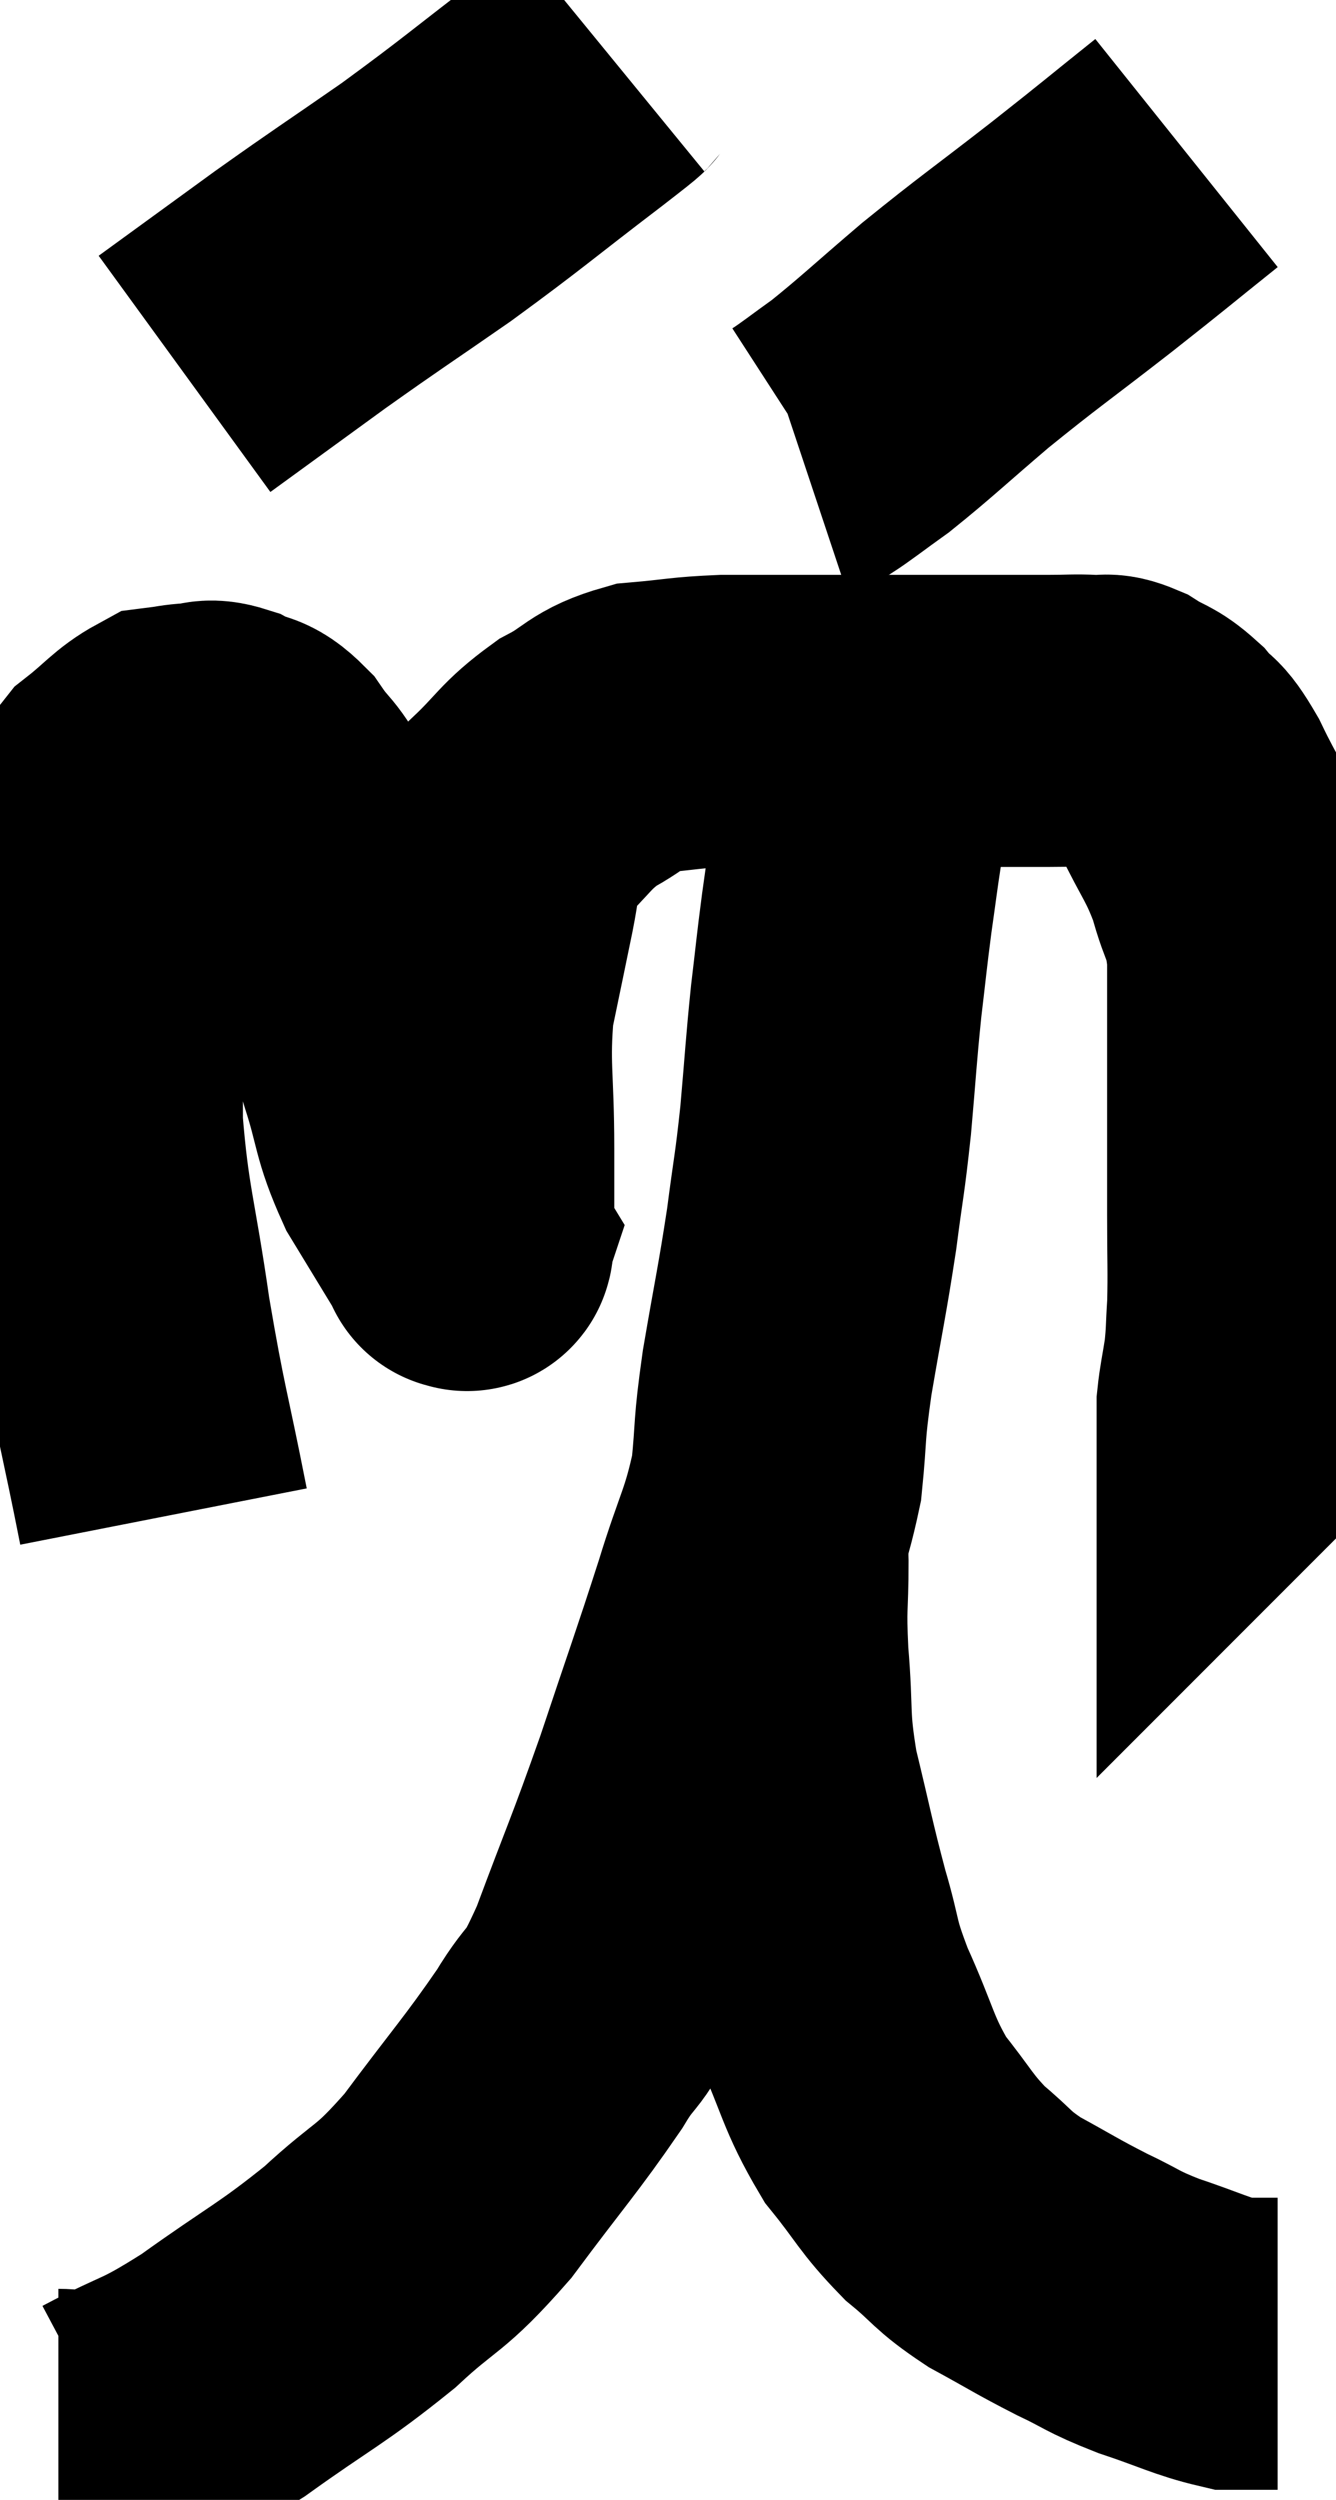 <svg xmlns="http://www.w3.org/2000/svg" viewBox="9.26 1.58 22.88 42.793" width="22.88" height="42.793"><path d="M 12.06 27.54 C 11.73 25.86, 11.685 25.86, 11.4 24.18 C 11.16 22.5, 11.04 22.305, 10.92 20.82 C 10.92 19.53, 10.92 19.23, 10.92 18.24 C 10.92 17.55, 10.92 17.43, 10.92 16.86 C 10.92 16.41, 10.83 16.395, 10.92 15.96 C 11.1 15.54, 10.98 15.495, 11.28 15.12 C 11.7 14.79, 11.79 14.64, 12.12 14.46 C 12.36 14.43, 12.36 14.415, 12.6 14.4 C 12.84 14.4, 12.795 14.31, 13.08 14.4 C 13.41 14.58, 13.41 14.43, 13.74 14.76 C 14.07 15.24, 14.04 15.045, 14.4 15.72 C 14.79 16.59, 14.82 16.44, 15.18 17.46 C 15.51 18.63, 15.54 18.795, 15.84 19.8 C 16.11 20.64, 16.035 20.715, 16.38 21.48 C 16.8 22.17, 17.01 22.515, 17.22 22.86 C 17.22 22.86, 17.205 22.905, 17.22 22.86 C 17.25 22.77, 17.265 23.085, 17.28 22.68 C 17.28 21.96, 17.28 22.215, 17.28 21.24 C 17.28 20.01, 17.19 19.83, 17.28 18.78 C 17.46 17.91, 17.505 17.7, 17.64 17.04 C 17.73 16.59, 17.715 16.485, 17.82 16.14 C 17.94 15.9, 17.73 16.035, 18.06 15.66 C 18.6 15.15, 18.585 15.045, 19.14 14.64 C 19.71 14.34, 19.65 14.22, 20.28 14.04 C 20.97 13.98, 20.97 13.95, 21.66 13.92 C 22.35 13.92, 22.425 13.92, 23.04 13.92 C 23.58 13.92, 23.34 13.92, 24.12 13.92 C 25.14 13.92, 25.38 13.92, 26.16 13.92 C 26.7 13.92, 26.79 13.92, 27.24 13.92 C 27.6 13.92, 27.66 13.905, 27.96 13.92 C 28.2 13.95, 28.155 13.86, 28.44 13.98 C 28.77 14.19, 28.8 14.13, 29.1 14.4 C 29.37 14.73, 29.325 14.52, 29.64 15.06 C 30 15.81, 30.09 15.84, 30.36 16.56 C 30.54 17.25, 30.63 17.13, 30.72 17.94 C 30.72 18.87, 30.72 18.69, 30.72 19.8 C 30.72 21.09, 30.72 21.345, 30.72 22.38 C 30.72 23.16, 30.735 23.325, 30.72 23.94 C 30.69 24.39, 30.705 24.42, 30.66 24.84 C 30.6 25.23, 30.57 25.335, 30.54 25.62 C 30.54 25.8, 30.54 25.89, 30.54 25.98 C 30.54 25.98, 30.57 25.95, 30.54 25.98 L 30.42 26.1" fill="none" stroke="black" stroke-width="5"></path><path d="M 10.26 43.26 C 10.71 43.26, 10.455 43.515, 11.16 43.26 C 12.12 42.75, 12.015 42.915, 13.08 42.24 C 14.25 41.4, 14.415 41.37, 15.42 40.56 C 16.26 39.78, 16.245 39.975, 17.1 39 C 17.97 37.83, 18.18 37.62, 18.84 36.66 C 19.29 35.91, 19.23 36.3, 19.74 35.16 C 20.31 33.63, 20.34 33.63, 20.88 32.1 C 21.39 30.57, 21.48 30.345, 21.9 29.04 C 22.23 27.96, 22.35 27.87, 22.56 26.88 C 22.65 25.98, 22.59 26.145, 22.74 25.08 C 22.95 23.85, 22.995 23.7, 23.16 22.62 C 23.28 21.69, 23.295 21.735, 23.4 20.76 C 23.49 19.74, 23.49 19.605, 23.58 18.72 C 23.67 17.97, 23.67 17.91, 23.76 17.22 C 23.85 16.59, 23.85 16.545, 23.94 15.96 C 24.03 15.42, 24.075 15.24, 24.12 14.88 C 24.12 14.7, 24.12 14.61, 24.12 14.52 C 24.12 14.52, 24.12 14.52, 24.12 14.52 C 24.12 14.52, 24.12 14.52, 24.12 14.52 C 24.12 14.52, 24.12 14.52, 24.12 14.52 C 24.12 14.52, 24.12 14.595, 24.12 14.52 C 24.12 14.37, 24.12 14.295, 24.12 14.22 L 24.12 14.22" fill="none" stroke="black" stroke-width="5"></path><path d="M 22.08 27.24 C 22.17 27.39, 22.2 27.27, 22.26 27.54 C 22.29 27.93, 22.305 27.72, 22.32 28.32 C 22.32 29.13, 22.275 29.01, 22.32 29.94 C 22.41 30.99, 22.32 30.96, 22.5 32.04 C 22.77 33.15, 22.785 33.3, 23.04 34.26 C 23.28 35.07, 23.175 34.98, 23.52 35.88 C 23.97 36.87, 23.94 37.05, 24.42 37.86 C 24.93 38.49, 24.93 38.595, 25.44 39.12 C 25.95 39.54, 25.875 39.57, 26.46 39.96 C 27.12 40.32, 27.165 40.365, 27.78 40.68 C 28.35 40.95, 28.275 40.965, 28.92 41.22 C 29.64 41.46, 29.85 41.58, 30.36 41.7 C 30.66 41.7, 30.765 41.7, 30.96 41.7 C 31.05 41.7, 31.095 41.7, 31.14 41.7 L 31.14 41.7" fill="none" stroke="black" stroke-width="5"></path><path d="M 19.74 2.58 C 19.41 2.85, 19.875 2.505, 19.08 3.12 C 17.82 4.08, 17.73 4.185, 16.56 5.04 C 15.48 5.79, 15.435 5.805, 14.4 6.54 C 13.41 7.26, 12.915 7.62, 12.42 7.98 L 12.42 7.98" fill="none" stroke="black" stroke-width="5"></path><path d="M 29.58 4.2 C 28.68 4.92, 28.77 4.86, 27.78 5.64 C 26.7 6.48, 26.565 6.555, 25.62 7.32 C 24.81 8.01, 24.615 8.205, 24 8.7 C 23.58 9, 23.415 9.135, 23.16 9.3 L 22.98 9.36" fill="none" stroke="black" stroke-width="5"></path></svg>